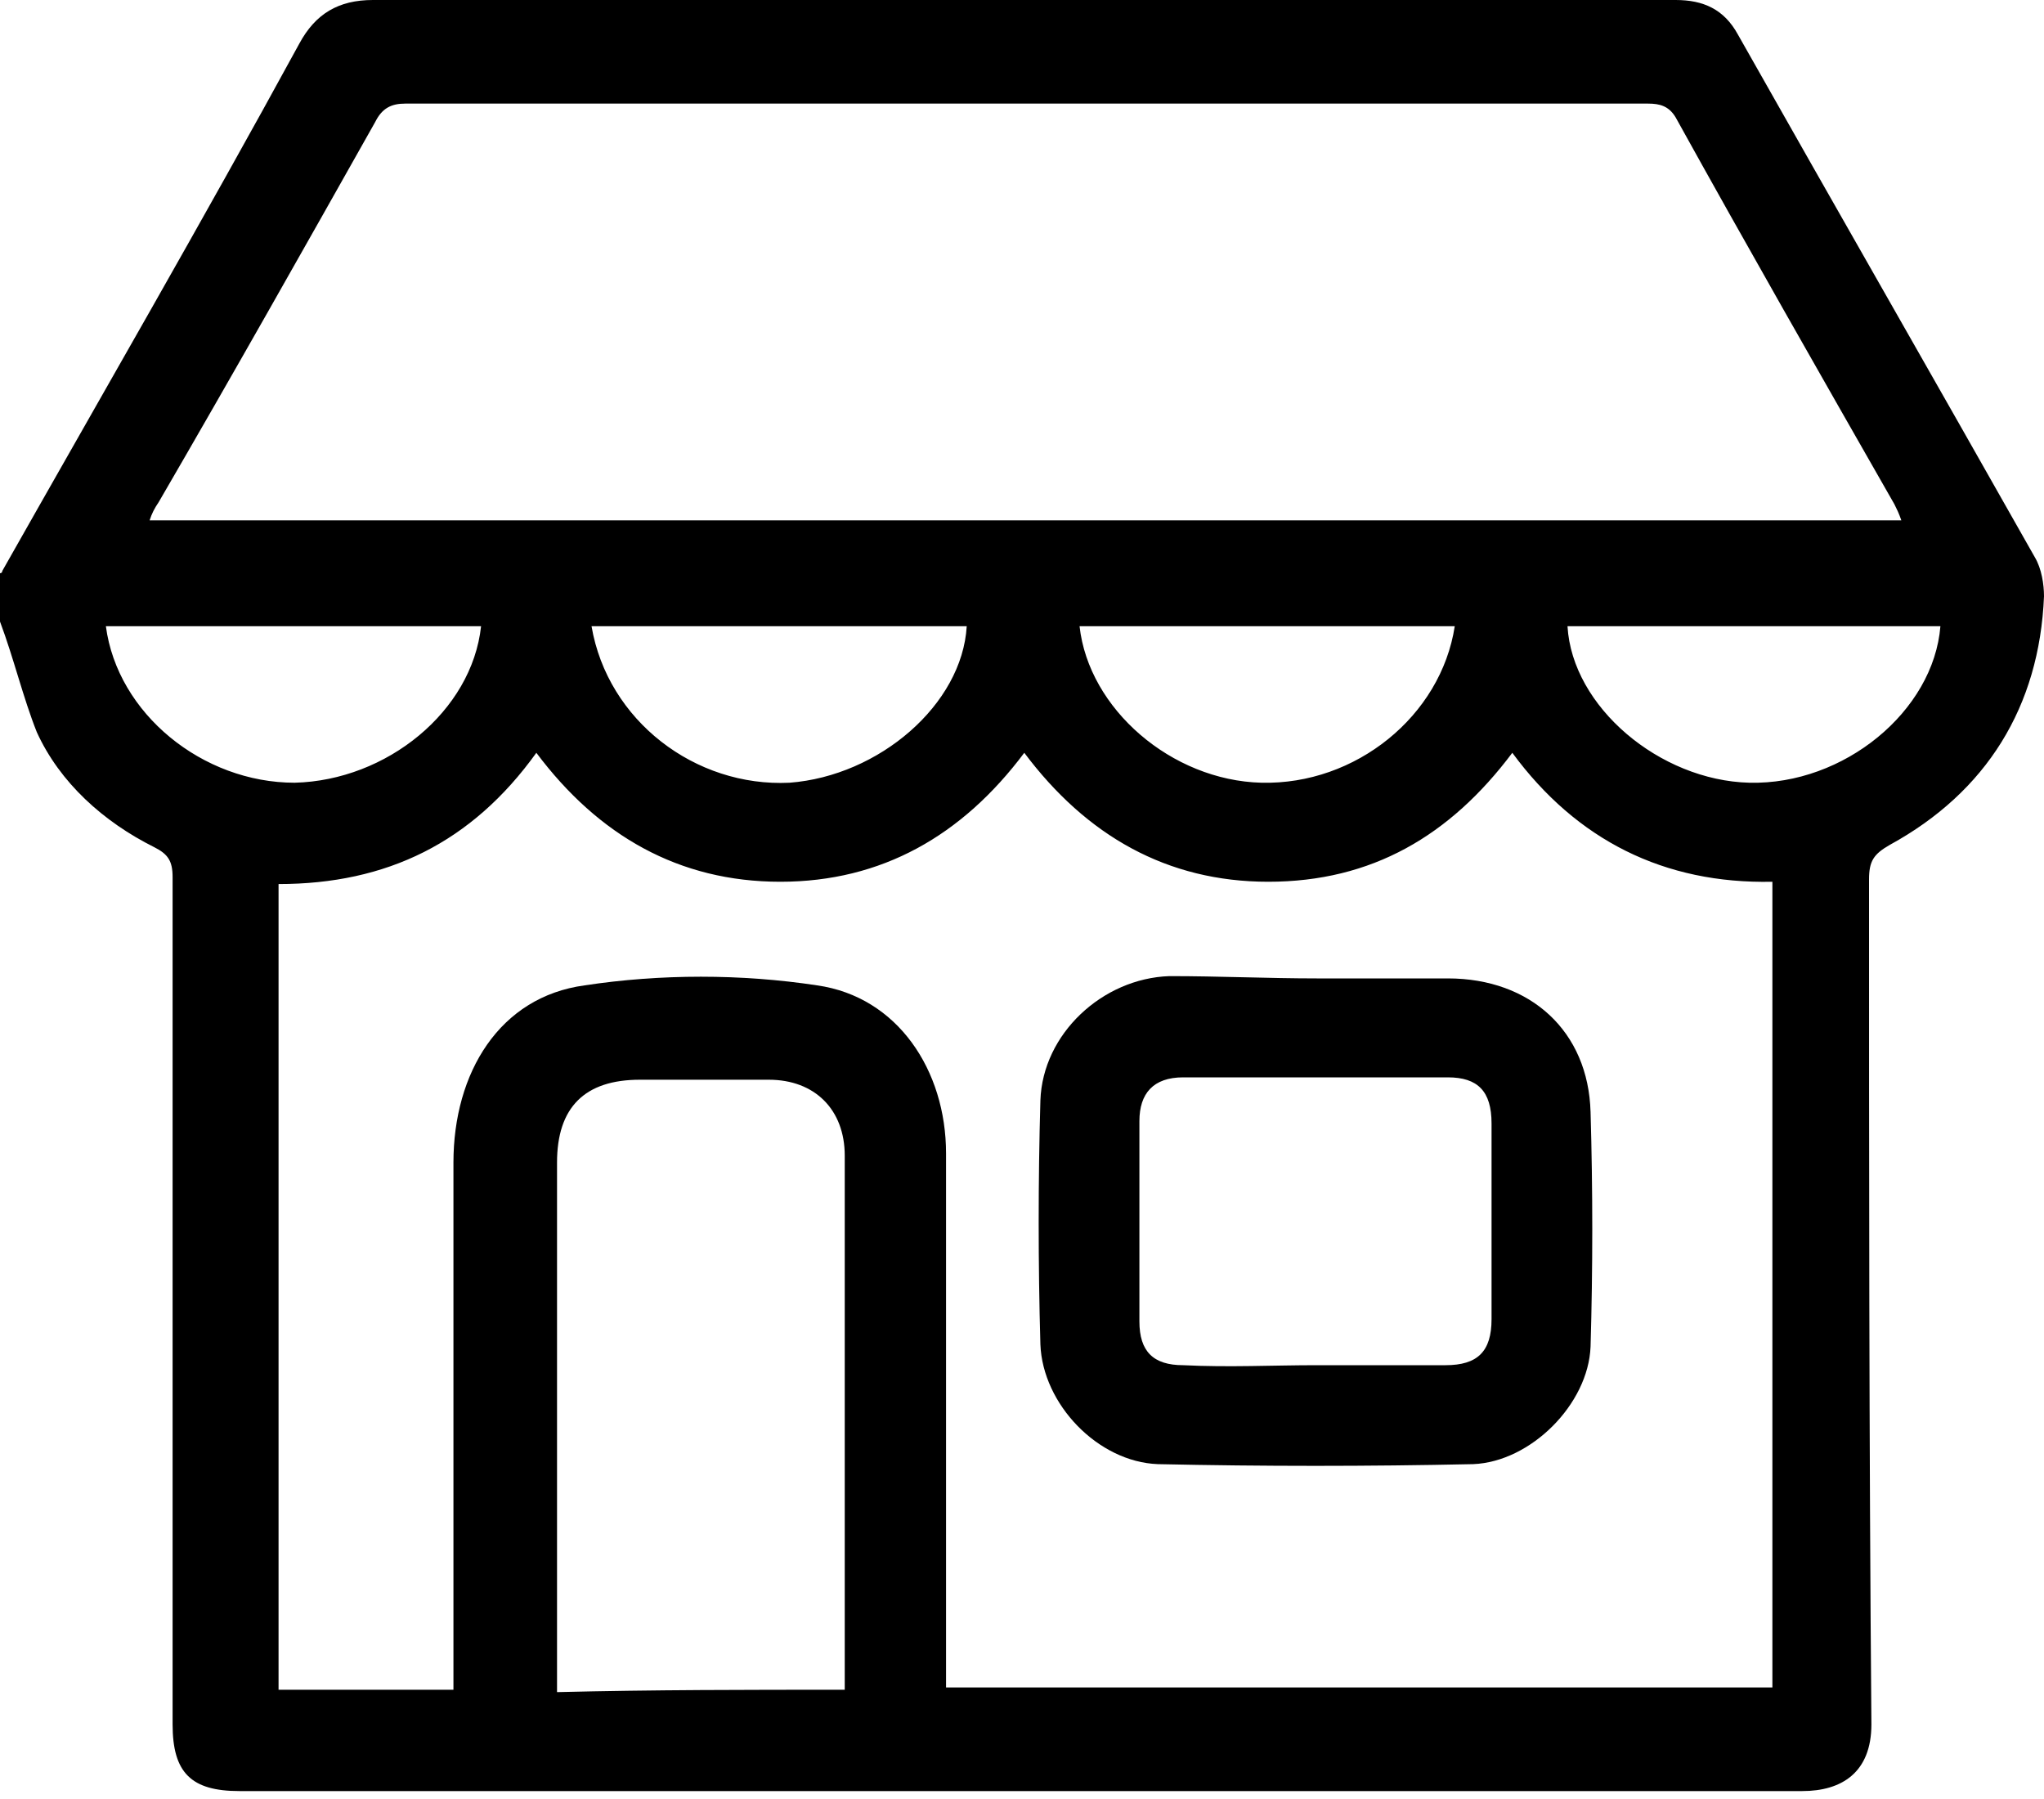 <svg width="25" height="22" viewBox="0 0 25 22" fill="none" xmlns="http://www.w3.org/2000/svg">
<path d="M0 7.601C0 7.404 0 7.207 0 7.01C0 7.01 0.028 7.01 0.028 6.982C1.239 4.842 2.477 2.703 3.66 0.535C3.857 0.169 4.139 0 4.561 0C7.151 0 9.741 0 12.303 0C15.034 0 17.765 0 20.495 0C20.833 0 21.087 0.113 21.256 0.422C22.466 2.562 23.677 4.673 24.887 6.813C24.972 6.954 25 7.151 25 7.292C24.944 8.643 24.296 9.685 23.114 10.332C22.917 10.445 22.86 10.529 22.86 10.755C22.86 14.189 22.86 17.624 22.889 21.087C22.889 21.678 22.523 21.903 22.044 21.903C15.681 21.903 9.319 21.903 2.928 21.903C2.337 21.903 2.111 21.678 2.111 21.087C2.111 17.624 2.111 14.161 2.111 10.726C2.111 10.529 2.055 10.445 1.886 10.36C1.267 10.051 0.732 9.572 0.45 8.953C0.282 8.53 0.169 8.052 0 7.601ZM3.407 10.811C3.407 14.105 3.407 17.399 3.407 20.664C4.139 20.664 4.842 20.664 5.546 20.664C5.546 20.552 5.546 20.467 5.546 20.355C5.546 18.299 5.546 16.273 5.546 14.217C5.546 13.119 6.109 12.19 7.151 12.05C8.08 11.909 9.065 11.909 9.994 12.05C10.98 12.19 11.571 13.091 11.571 14.105C11.571 16.188 11.571 18.271 11.571 20.355C11.571 20.439 11.571 20.552 11.571 20.636C14.949 20.636 18.3 20.636 21.678 20.636C21.678 17.342 21.678 14.077 21.678 10.783C20.355 10.811 19.285 10.276 18.497 9.206C17.736 10.22 16.779 10.783 15.512 10.783C14.274 10.783 13.288 10.22 12.528 9.206C11.768 10.22 10.783 10.783 9.544 10.783C8.305 10.783 7.32 10.22 6.56 9.206C5.771 10.304 4.73 10.811 3.407 10.811ZM1.83 6.363C8.981 6.363 16.104 6.363 23.255 6.363C23.226 6.278 23.198 6.222 23.17 6.166C22.269 4.589 21.368 3.012 20.495 1.436C20.411 1.295 20.298 1.267 20.158 1.267C15.09 1.267 10.023 1.267 4.955 1.267C4.786 1.267 4.673 1.323 4.589 1.492C3.716 3.041 2.843 4.589 1.943 6.137C1.886 6.222 1.858 6.278 1.83 6.363ZM10.332 20.664C10.332 20.608 10.332 20.552 10.332 20.524C10.332 18.384 10.332 16.244 10.332 14.133C10.332 13.57 9.966 13.204 9.403 13.204C8.868 13.204 8.333 13.204 7.827 13.204C7.151 13.204 6.813 13.542 6.813 14.217C6.813 16.301 6.813 18.384 6.813 20.439C6.813 20.524 6.813 20.608 6.813 20.693C7.995 20.664 9.15 20.664 10.332 20.664ZM19.172 7.658C19.229 8.643 20.298 9.544 21.396 9.572C22.551 9.6 23.649 8.699 23.733 7.658C22.241 7.658 20.721 7.658 19.172 7.658ZM5.884 7.658C4.336 7.658 2.815 7.658 1.295 7.658C1.436 8.727 2.477 9.572 3.604 9.572C4.73 9.544 5.771 8.699 5.884 7.658ZM11.824 7.658C10.304 7.658 8.784 7.658 7.235 7.658C7.432 8.812 8.502 9.628 9.657 9.572C10.755 9.488 11.768 8.615 11.824 7.658ZM17.793 7.658C16.244 7.658 14.724 7.658 13.204 7.658C13.316 8.671 14.33 9.544 15.428 9.572C16.582 9.6 17.624 8.756 17.793 7.658Z" fill="currentColor"/>
<path d="M16.104 11.965C16.639 11.965 17.173 11.965 17.708 11.965C18.722 11.965 19.426 12.612 19.454 13.598C19.482 14.555 19.482 15.512 19.454 16.469C19.426 17.173 18.722 17.877 18.018 17.905C16.723 17.933 15.456 17.933 14.161 17.905C13.429 17.877 12.753 17.173 12.725 16.441C12.697 15.456 12.697 14.442 12.725 13.457C12.753 12.641 13.485 11.965 14.302 11.937C14.921 11.937 15.512 11.965 16.104 11.965ZM16.104 16.695C16.639 16.695 17.173 16.695 17.68 16.695C18.074 16.695 18.243 16.526 18.243 16.132C18.243 15.343 18.243 14.527 18.243 13.739C18.243 13.344 18.074 13.175 17.708 13.175C16.639 13.175 15.569 13.175 14.471 13.175C14.105 13.175 13.936 13.373 13.936 13.71C13.936 14.527 13.936 15.343 13.936 16.16C13.936 16.526 14.105 16.695 14.471 16.695C15.034 16.723 15.569 16.695 16.104 16.695Z" fill="currentColor"/>
</svg>
